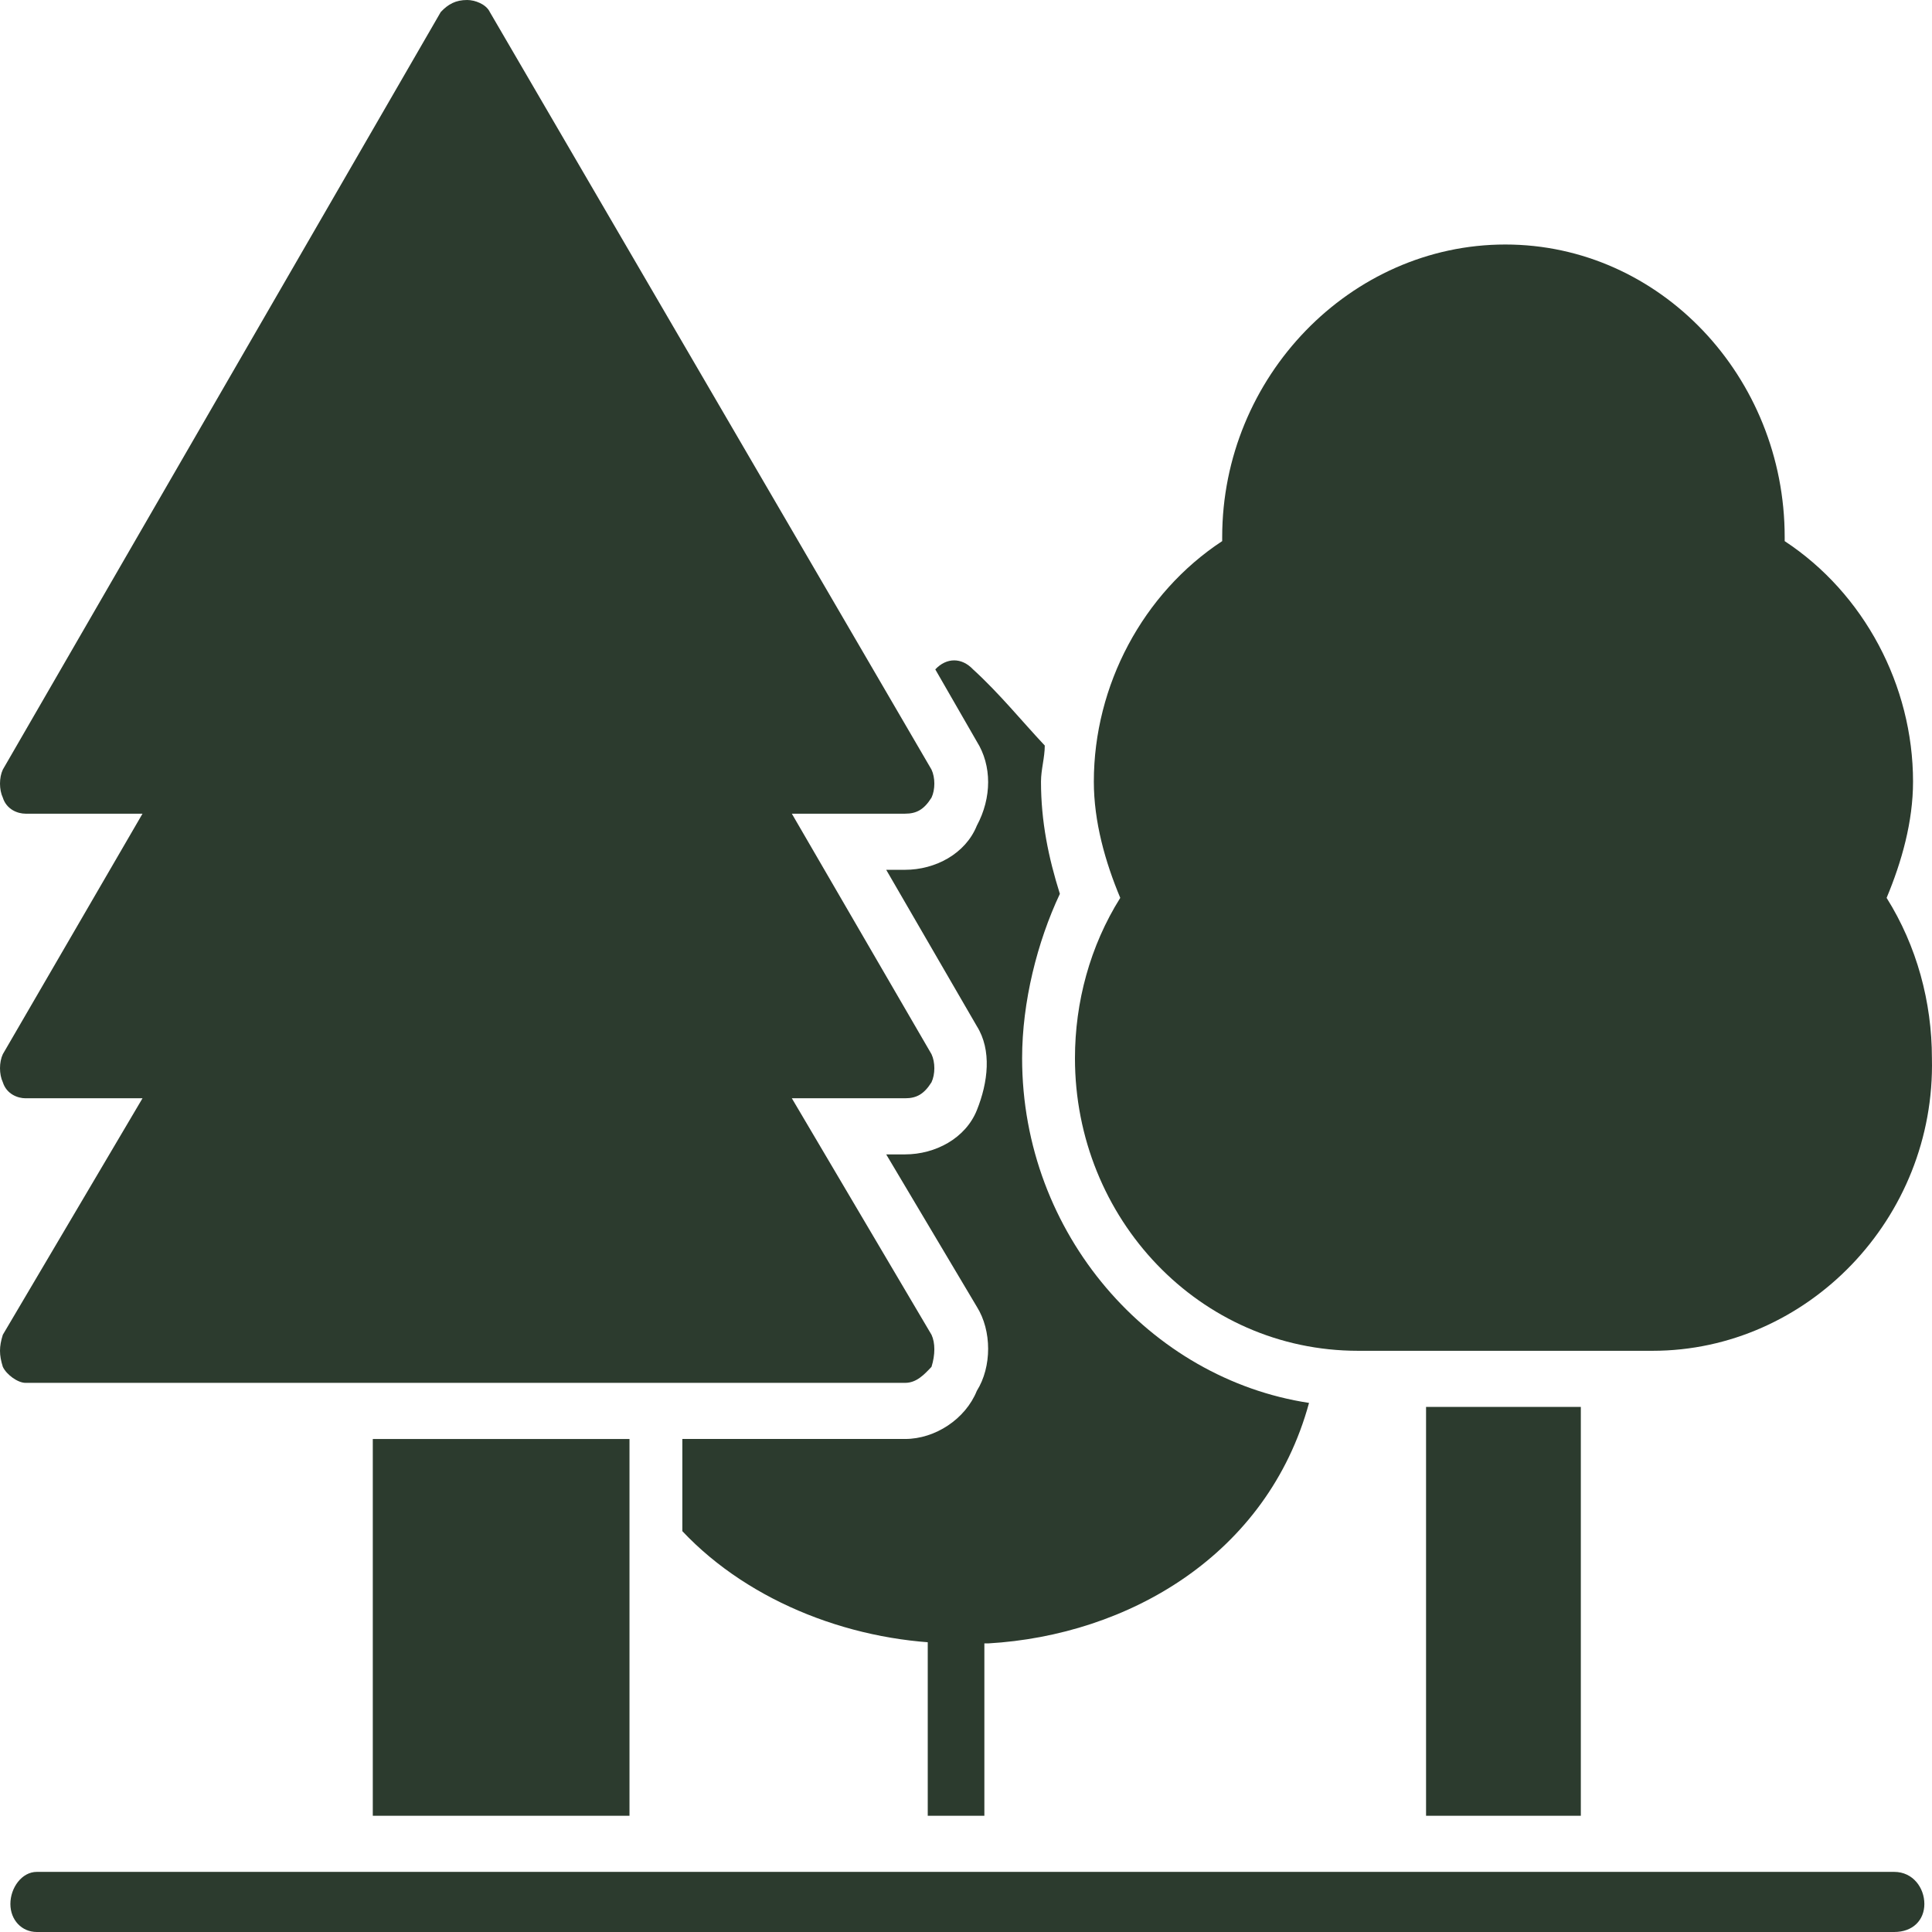 <svg xmlns="http://www.w3.org/2000/svg" width="136" height="136" fill="none" viewBox="0 0 136 136"><g fill="#2C3B2E" fill-rule="evenodd" clip-path="url(#a)" clip-rule="evenodd"><path d="M133.337 136H2.591c-1.063 0-1.86-.847-1.86-1.975s.797-2.257 1.86-2.257h130.746c1.328 0 2.125 1.128 2.125 2.257 0 1.128-.797 1.975-2.125 1.975M63.712 97.344H1.794c-.532 0-1.329-.564-1.595-1.128-.265-.847-.265-1.411 0-2.257l9.833-16.648H1.794c-.532 0-1.329-.282-1.595-1.128-.265-.565-.265-1.411 0-1.976l9.833-16.929H1.794c-.532 0-1.329-.282-1.595-1.129-.265-.564-.265-1.41 0-1.975L31.026.846C31.557.282 32.089 0 32.886 0c.531 0 1.328.282 1.594.846l31.092 53.328c.266.565.266 1.411 0 1.975-.531.847-1.063 1.129-1.86 1.129H55.74l9.832 16.93c.266.564.266 1.41 0 1.975-.531.846-1.063 1.128-1.86 1.128H55.74l9.832 16.647c.266.565.266 1.411 0 2.258-.531.564-1.063 1.128-1.86 1.128m-37.47 30.474v-26.523h18.07v26.523z"/><path d="M67.433 115.685c-7.176 0-14.616-2.822-19.4-7.901v-6.49h15.68c2.125 0 4.251-1.41 5.048-3.385 1.063-1.693 1.063-4.233 0-5.926l-6.378-10.722h1.33c2.125 0 4.251-1.128 5.048-3.103s1.063-4.233 0-5.926l-6.378-11.004h1.33c2.125 0 4.251-1.129 5.048-3.104 1.063-1.975 1.063-4.232 0-5.925l-2.923-5.079c.797-.846 1.86-.846 2.658 0 1.86 1.693 3.454 3.668 5.049 5.361 0 .847-.266 1.693-.266 2.54 0 2.821.531 5.36 1.329 7.9-1.595 3.386-2.658 7.618-2.658 11.569 0 12.414 9.035 22.572 20.197 24.265-2.924 10.722-12.756 16.365-22.589 16.93z"/><path d="M65.307 127.818V103.27c0-1.129 1.063-1.975 2.126-1.975s1.86.846 1.86 1.975v24.548zm51.022-32.731H95.601c-11.162 0-19.931-9.31-19.931-20.597 0-3.95 1.063-7.9 3.189-11.286-1.063-2.54-1.86-5.361-1.86-8.183 0-6.772 3.454-13.261 9.035-16.93v-.282c0-11.286 9.035-20.597 19.931-20.597 10.895 0 19.665 9.311 19.665 20.597v.283c5.58 3.668 9.035 10.157 9.035 16.929 0 2.822-.797 5.643-1.86 8.183 2.126 3.386 3.189 7.336 3.189 11.286.265 11.286-8.77 20.597-19.665 20.597m-15.944 32.73v-28.78h10.895v28.78z"/></g><defs><clipPath id="a"><path fill="#fff" d="M0 0h136v136H0z"/></clipPath></defs></svg>